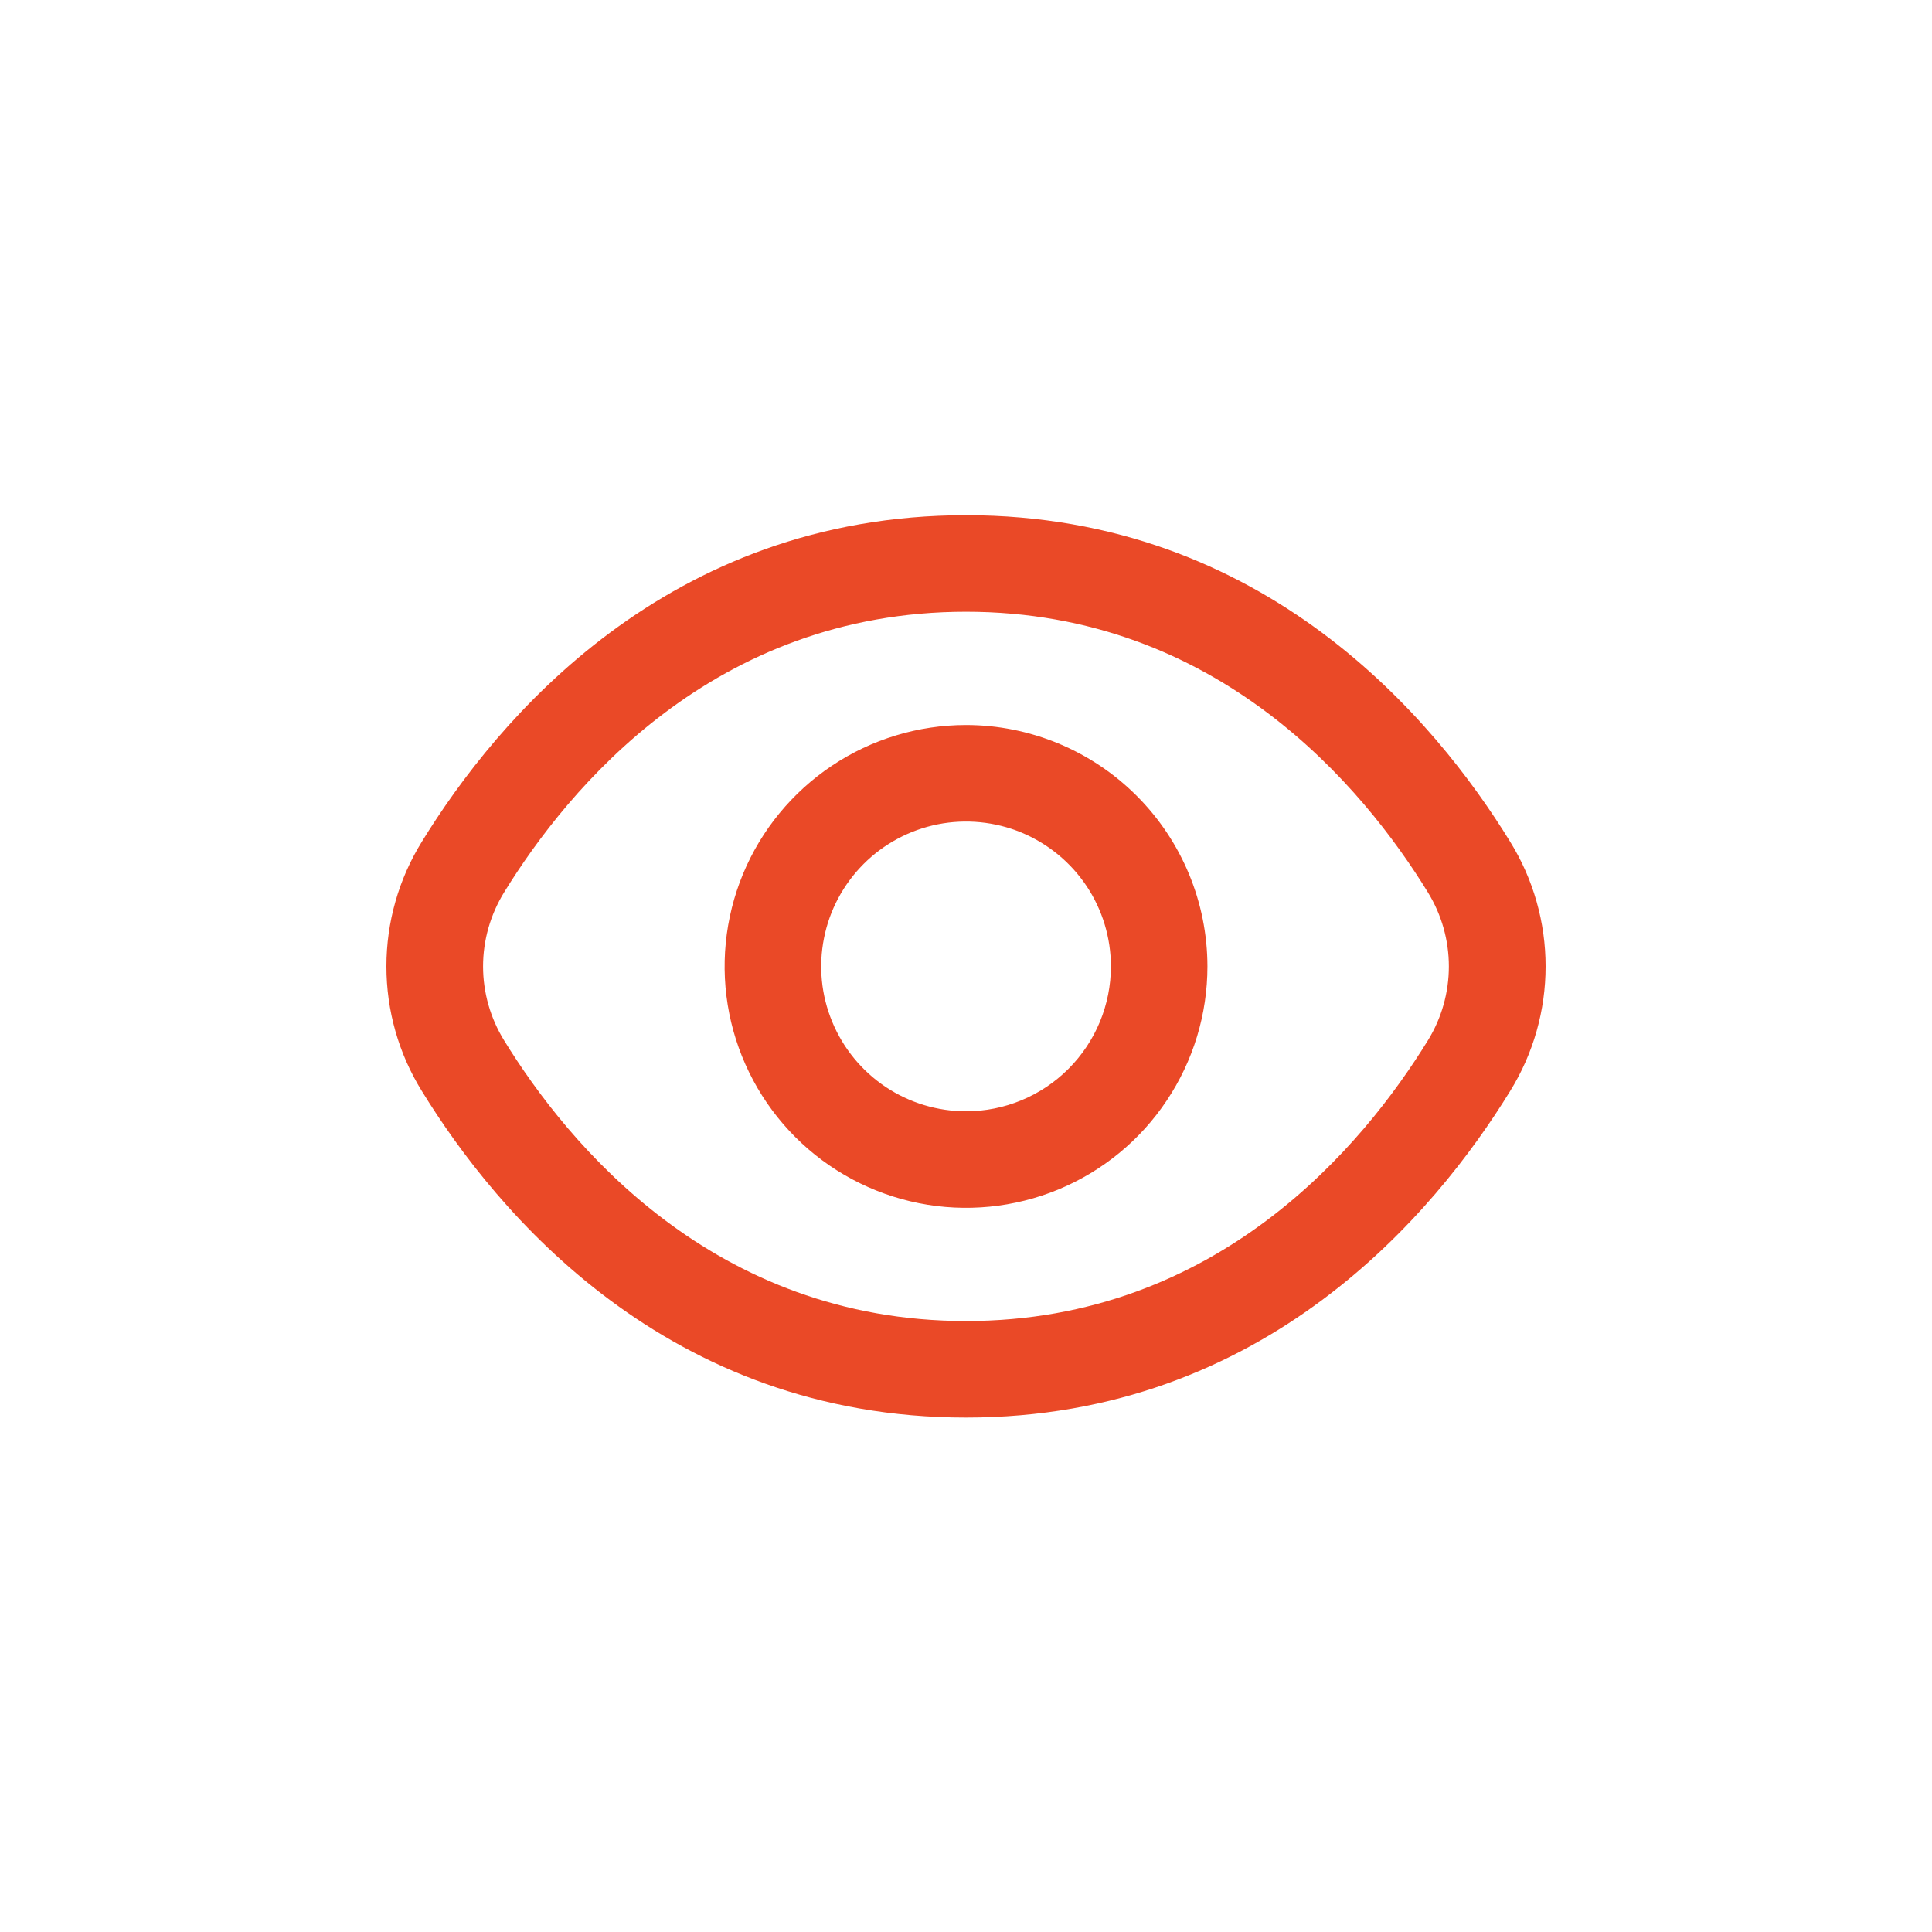 <svg width="30" height="30" viewBox="0 0 30 30" fill="none" xmlns="http://www.w3.org/2000/svg">
<path fill-rule="evenodd" clip-rule="evenodd" d="M15 8C19.642 8 22.287 11.177 23.45 13.071C23.81 13.652 24 14.323 24 15.006C24 15.69 23.81 16.36 23.45 16.941C22.287 18.835 19.642 22.012 15 22.012C10.358 22.012 7.713 18.835 6.55 16.941C6.19 16.36 6 15.69 6 15.006C6 14.323 6.19 13.652 6.55 13.071C7.713 11.177 10.358 8 15 8ZM15 20.513C18.913 20.513 21.173 17.78 22.172 16.156C22.385 15.811 22.498 15.412 22.498 15.006C22.498 14.6 22.385 14.202 22.172 13.856C21.173 12.229 18.913 9.499 15 9.499C11.087 9.499 8.827 12.232 7.828 13.856C7.615 14.202 7.501 14.6 7.501 15.006C7.501 15.412 7.615 15.811 7.828 16.156C8.827 17.78 11.087 20.513 15 20.513ZM12.918 11.89C13.534 11.478 14.259 11.258 15.001 11.258C15.994 11.259 16.947 11.654 17.65 12.357C18.353 13.06 18.748 14.013 18.749 15.006C18.749 15.748 18.529 16.473 18.117 17.089C17.706 17.706 17.12 18.186 16.435 18.47C15.75 18.753 14.996 18.828 14.269 18.683C13.542 18.538 12.874 18.181 12.35 17.657C11.826 17.133 11.469 16.465 11.324 15.738C11.179 15.011 11.254 14.257 11.537 13.572C11.821 12.887 12.302 12.302 12.918 11.89ZM13.751 16.877C14.121 17.124 14.556 17.256 15.001 17.256C15.597 17.256 16.169 17.019 16.591 16.597C17.013 16.175 17.25 15.603 17.25 15.006C17.25 14.562 17.118 14.127 16.871 13.757C16.623 13.387 16.272 13.099 15.861 12.928C15.45 12.758 14.998 12.714 14.562 12.8C14.126 12.887 13.725 13.101 13.41 13.416C13.096 13.731 12.881 14.131 12.795 14.568C12.708 15.004 12.752 15.456 12.923 15.867C13.093 16.278 13.381 16.629 13.751 16.877Z" fill="#EA4927"/>
</svg>
